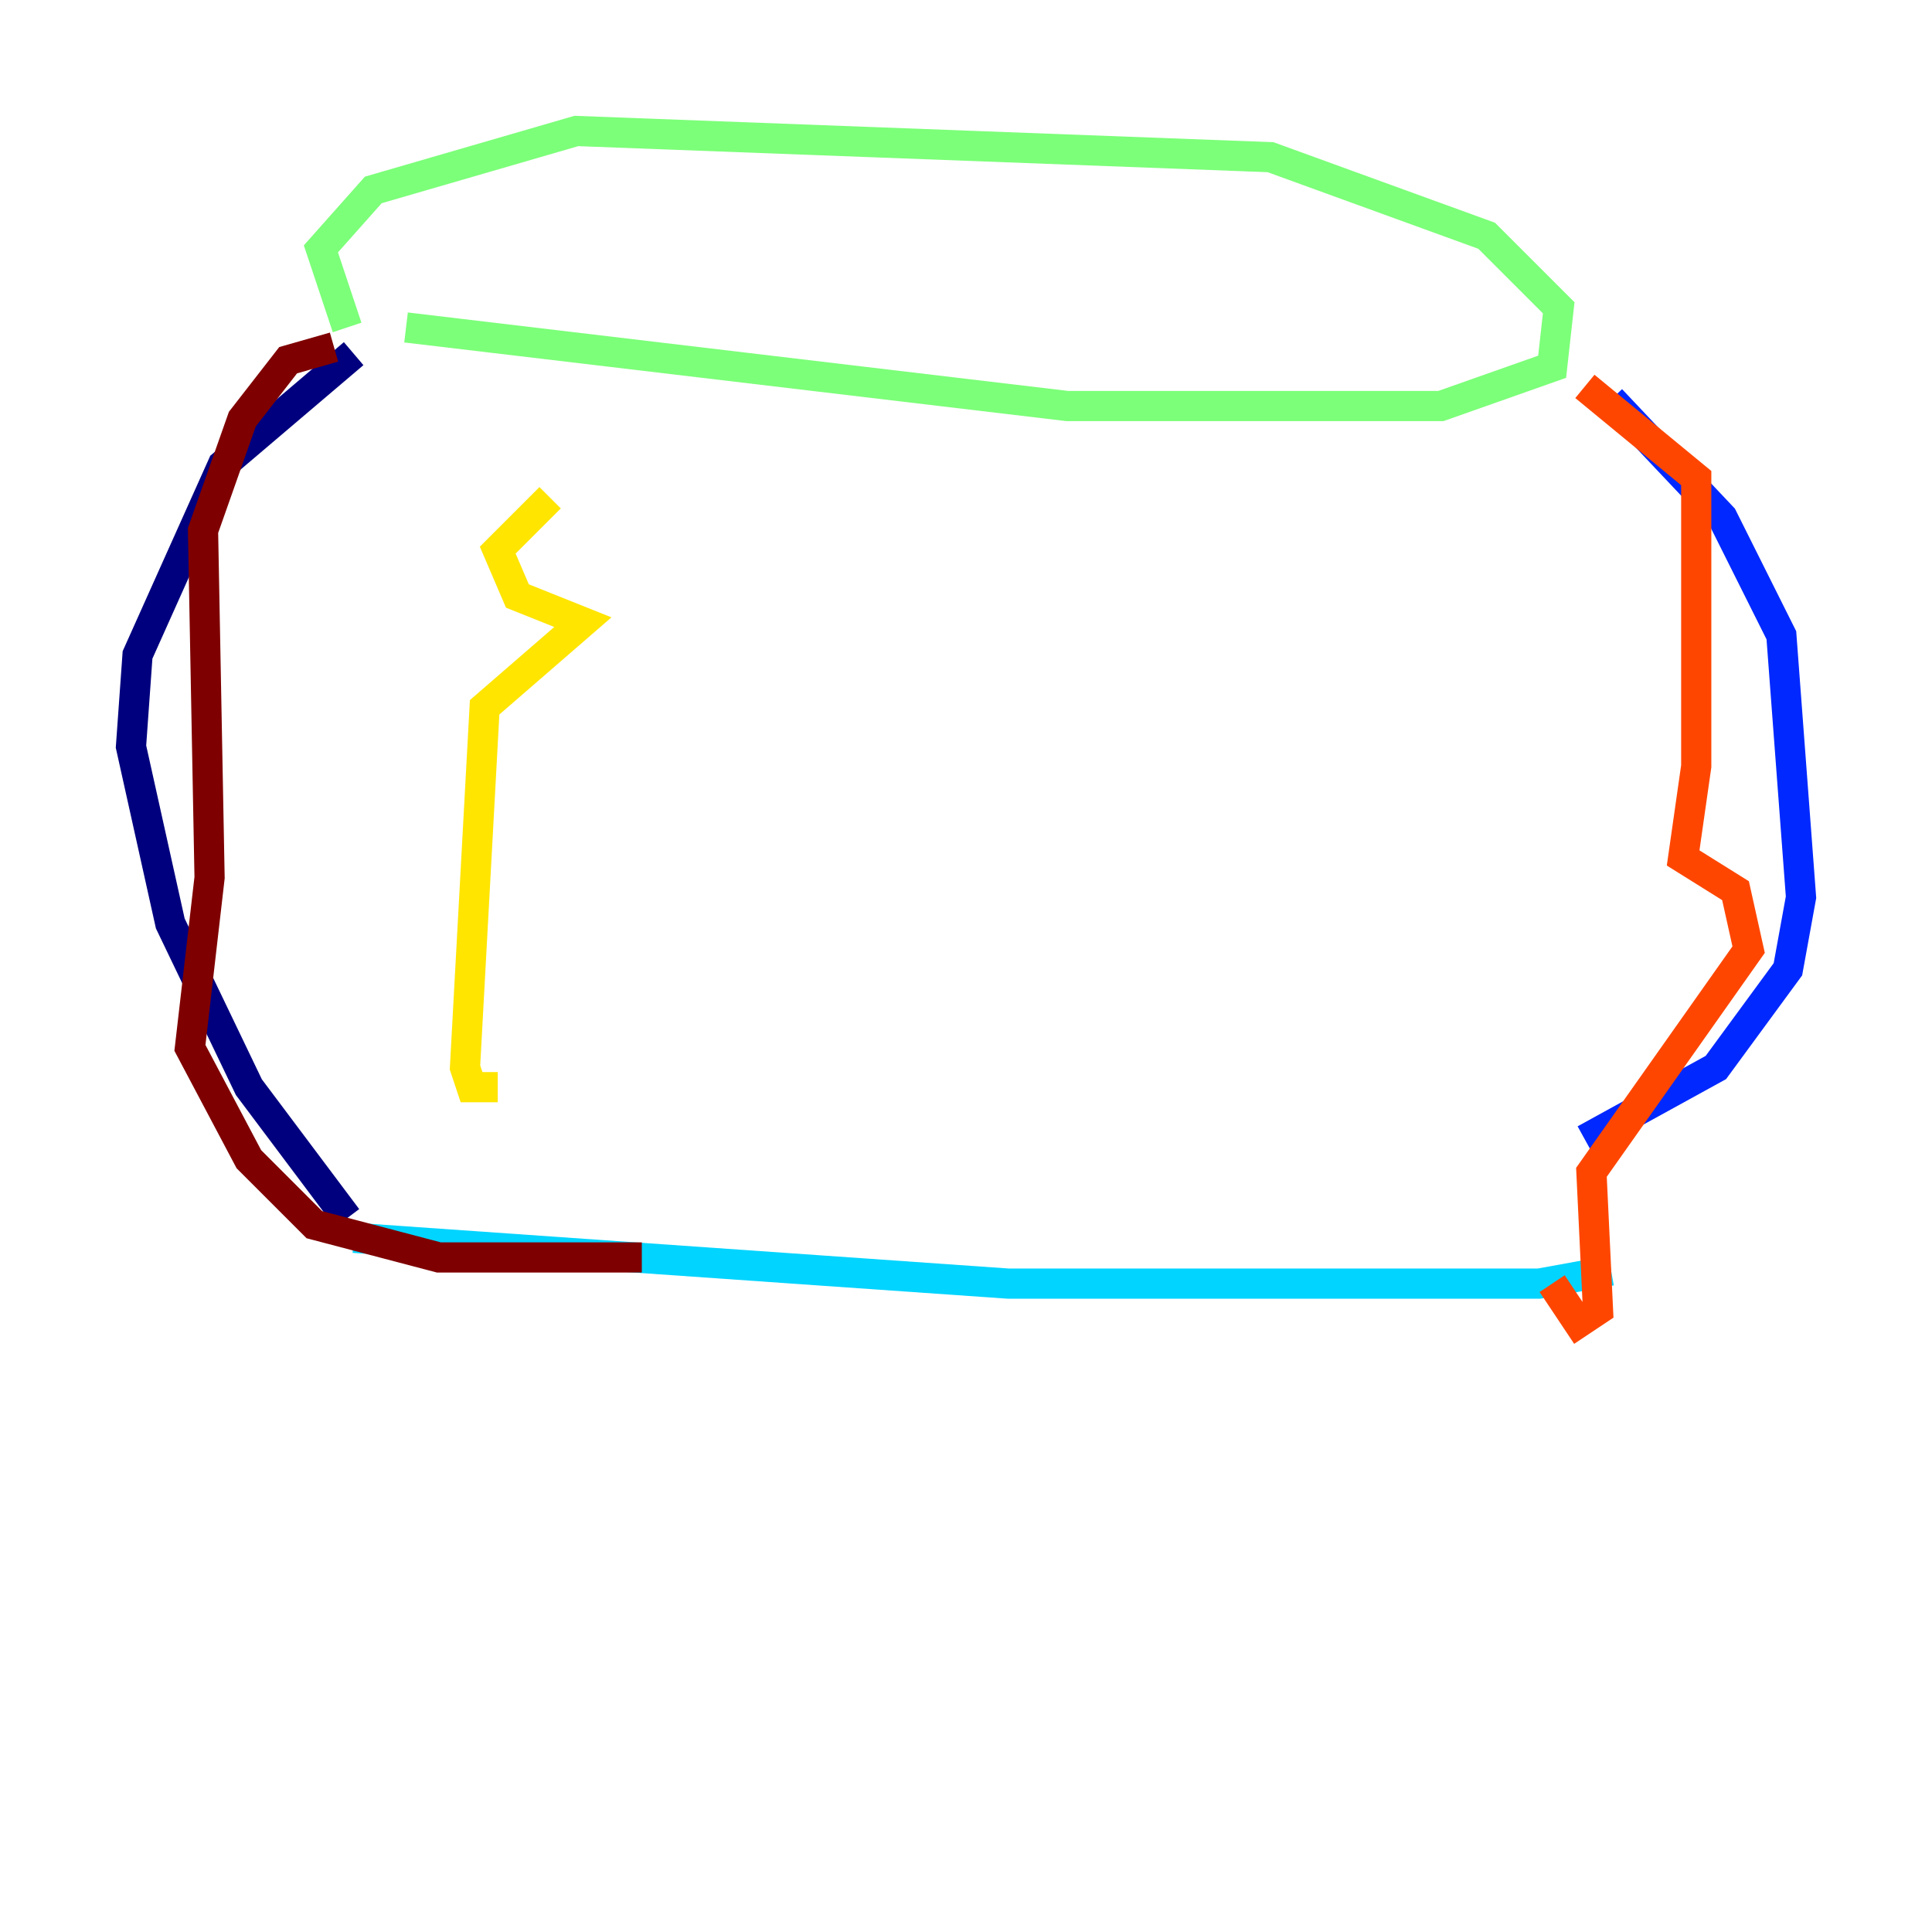 <?xml version="1.0" encoding="utf-8" ?>
<svg baseProfile="tiny" height="128" version="1.2" viewBox="0,0,128,128" width="128" xmlns="http://www.w3.org/2000/svg" xmlns:ev="http://www.w3.org/2001/xml-events" xmlns:xlink="http://www.w3.org/1999/xlink"><defs /><polyline fill="none" points="23.43,23.43 14.752,30.807 9.112,43.39 8.678,49.464 11.281,61.18 16.488,72.027 22.997,80.705" stroke="#00007f" stroke-width="2" /><polyline fill="none" points="106.739,26.468 114.115,34.278 118.02,42.088 119.322,59.444 118.454,64.217 113.681,70.725 105.003,75.498" stroke="#0028ff" stroke-width="2" /><polyline fill="none" points="23.43,82.007 66.82,85.044 101.966,85.044 106.739,84.176" stroke="#00d4ff" stroke-width="2" /><polyline fill="none" points="22.997,21.695 21.261,16.488 24.732,12.583 38.183,8.678 84.176,10.414 98.495,15.62 103.268,20.393 102.834,24.298 95.458,26.902 70.725,26.902 26.902,21.695" stroke="#7cff79" stroke-width="2" /><polyline fill="none" points="36.447,32.976 32.976,36.447 34.278,39.485 38.617,41.22 32.108,46.861 30.807,70.725 31.241,72.027 32.976,72.027" stroke="#ffe500" stroke-width="2" /><polyline fill="none" points="105.003,25.6 112.38,31.675 112.38,50.766 111.512,56.841 114.983,59.01 115.851,62.915 105.437,77.668 105.871,86.78 104.57,87.647 102.834,85.044" stroke="#ff4600" stroke-width="2" /><polyline fill="none" points="22.129,22.997 19.091,23.864 16.054,27.77 13.451,35.146 13.885,58.142 12.583,69.424 16.488,76.8 20.827,81.139 29.071,83.308 42.522,83.308" stroke="#7f0000" stroke-width="2" /></svg>
